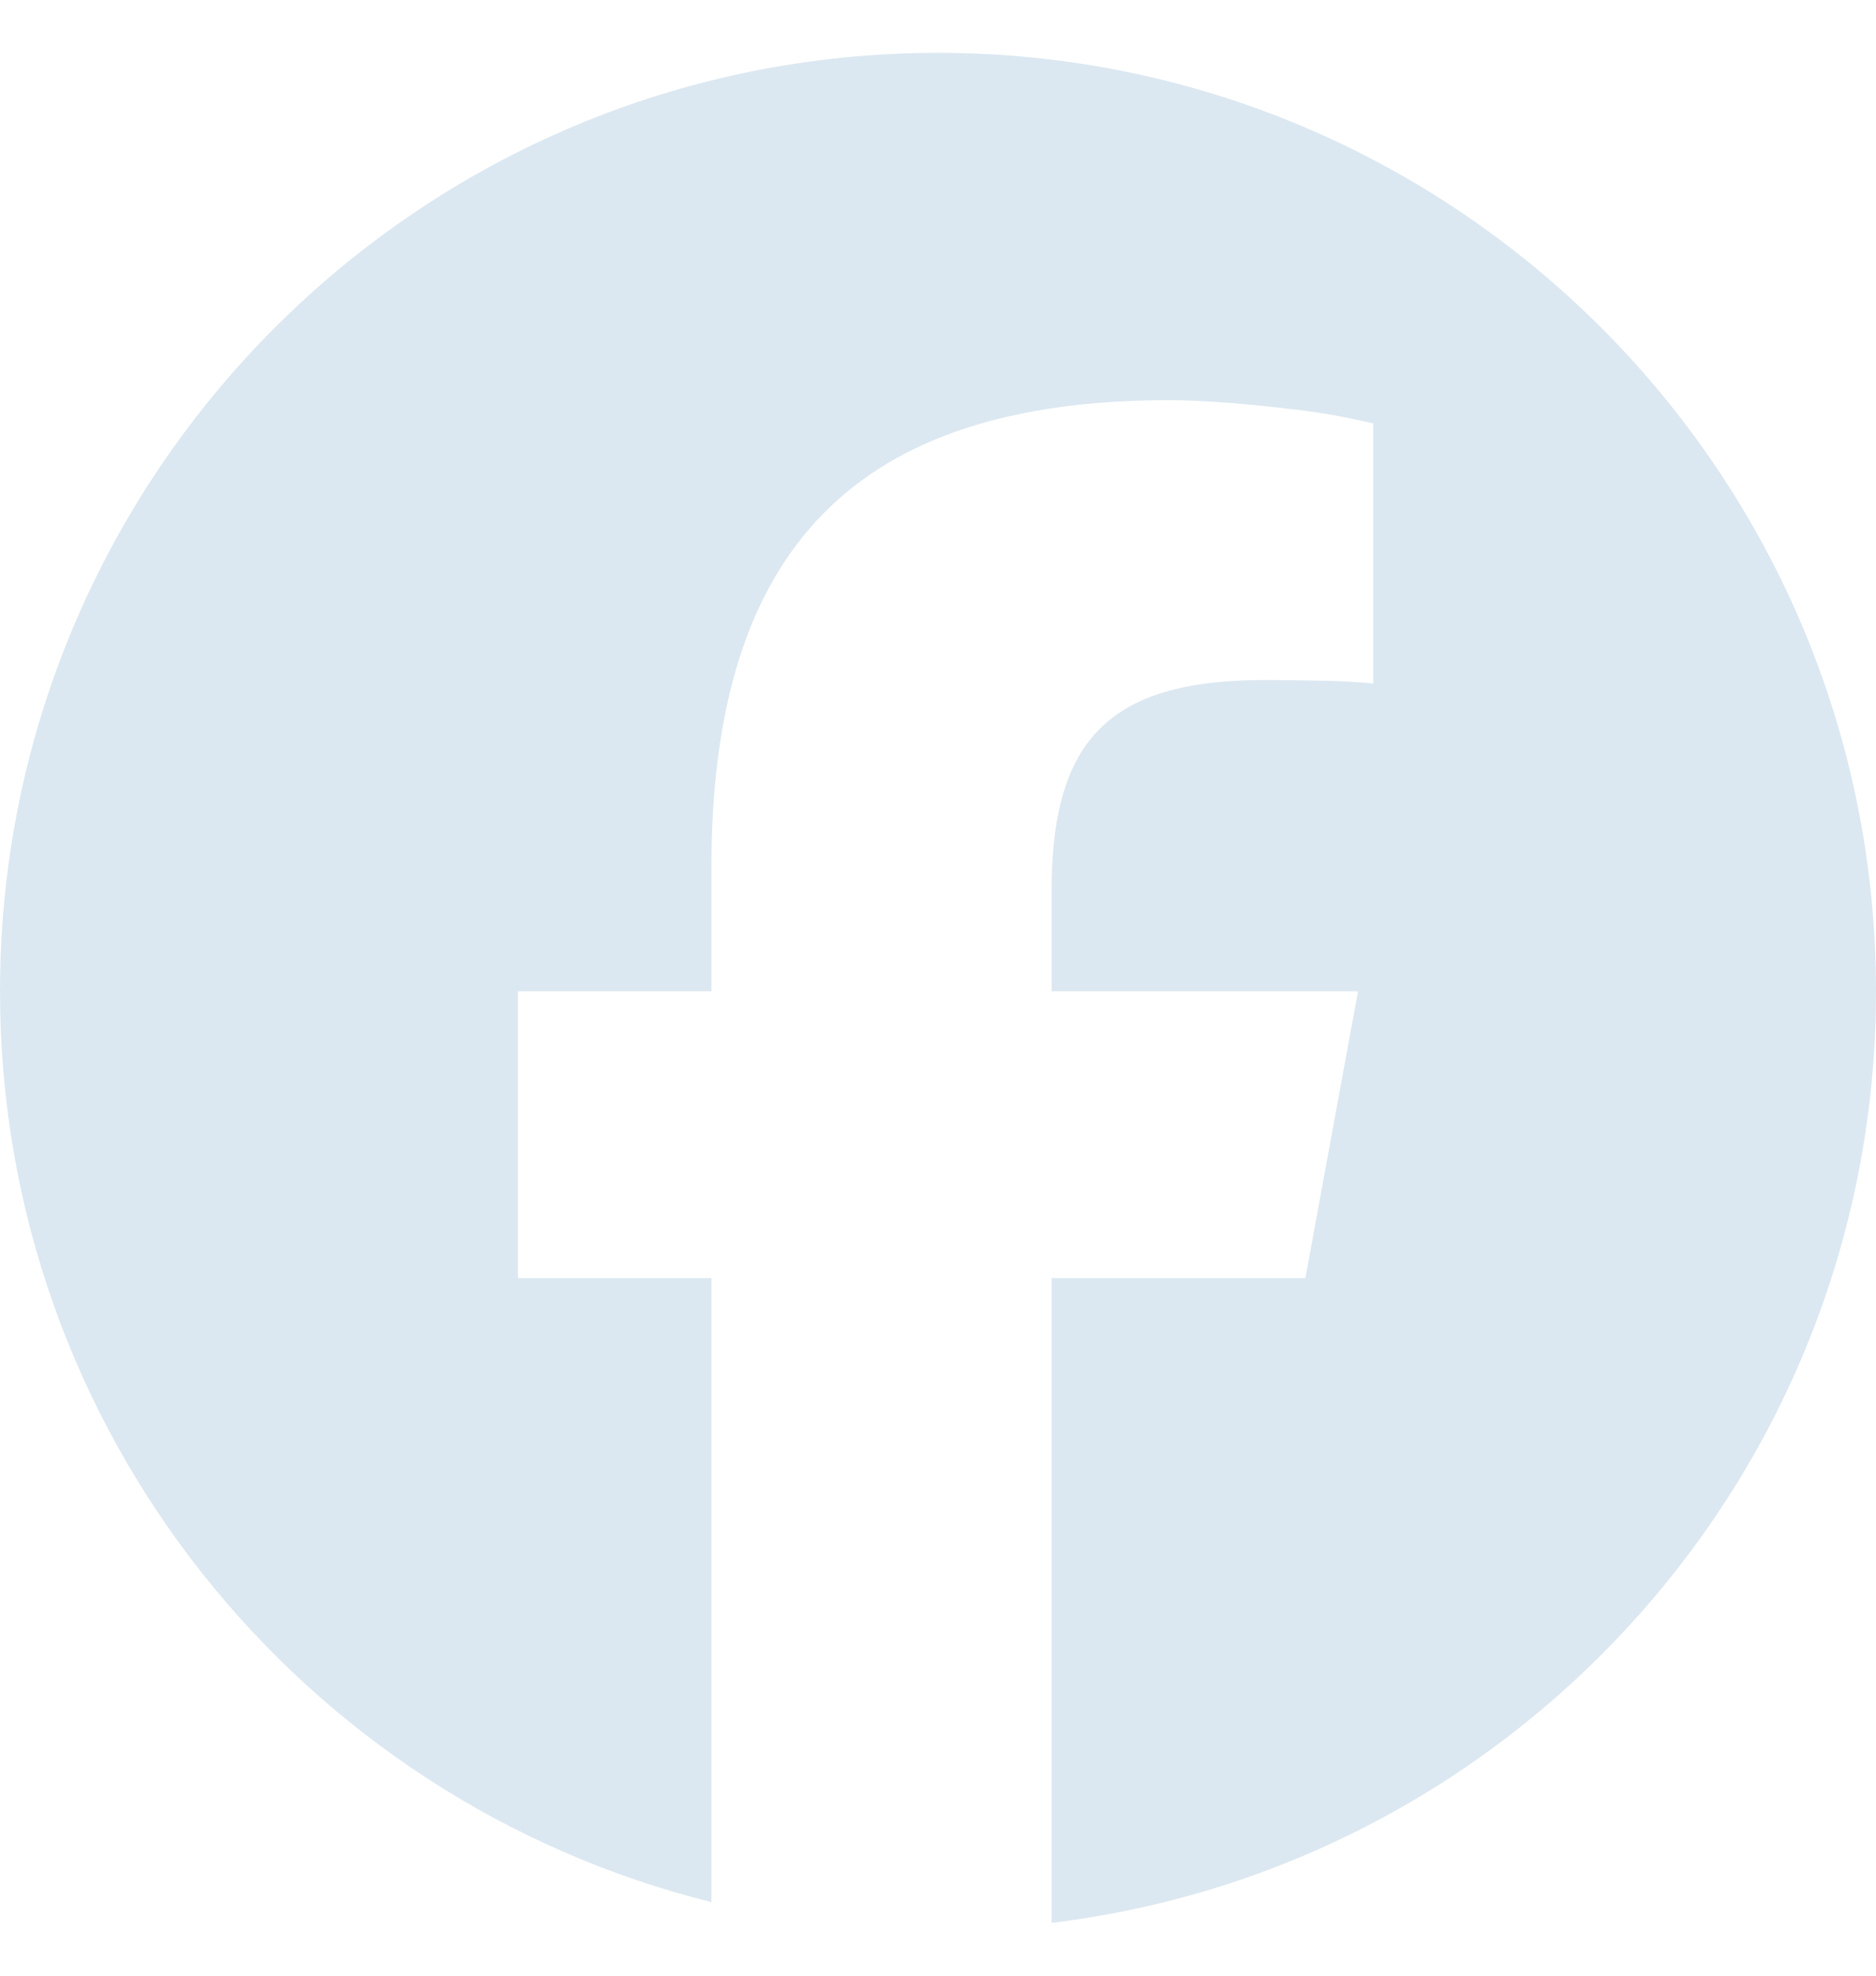 <svg width="19" height="20" viewBox="0 0 19 20" fill="none" xmlns="http://www.w3.org/2000/svg">
<g clip-path="url(#clip0_2_571)">
<path d="M7.205 19.255V12.938H5.246V10.035H7.205V8.784C7.205 5.55 8.668 4.051 11.842 4.051C12.16 4.051 12.599 4.085 13.005 4.133C13.309 4.164 13.611 4.216 13.908 4.287V6.919C13.736 6.903 13.564 6.894 13.391 6.891C13.198 6.886 13.004 6.884 12.811 6.884C12.251 6.884 11.814 6.96 11.485 7.128C11.263 7.24 11.077 7.41 10.947 7.621C10.743 7.953 10.651 8.409 10.651 9.008V10.035H13.754L13.448 11.7L13.221 12.938H10.651V19.465C15.355 18.897 19 14.892 19 10.035C19 4.788 14.746 0.535 9.5 0.535C4.254 0.535 0 4.788 0 10.035C0 14.49 3.067 18.228 7.205 19.255Z" fill="#DCE8F1"/>
</g>
<defs>
<clipPath id="clip0_2_571">
<rect width="19" height="19" fill="white" transform="translate(0 0.5)"/>
</clipPath>
</defs>
</svg>
